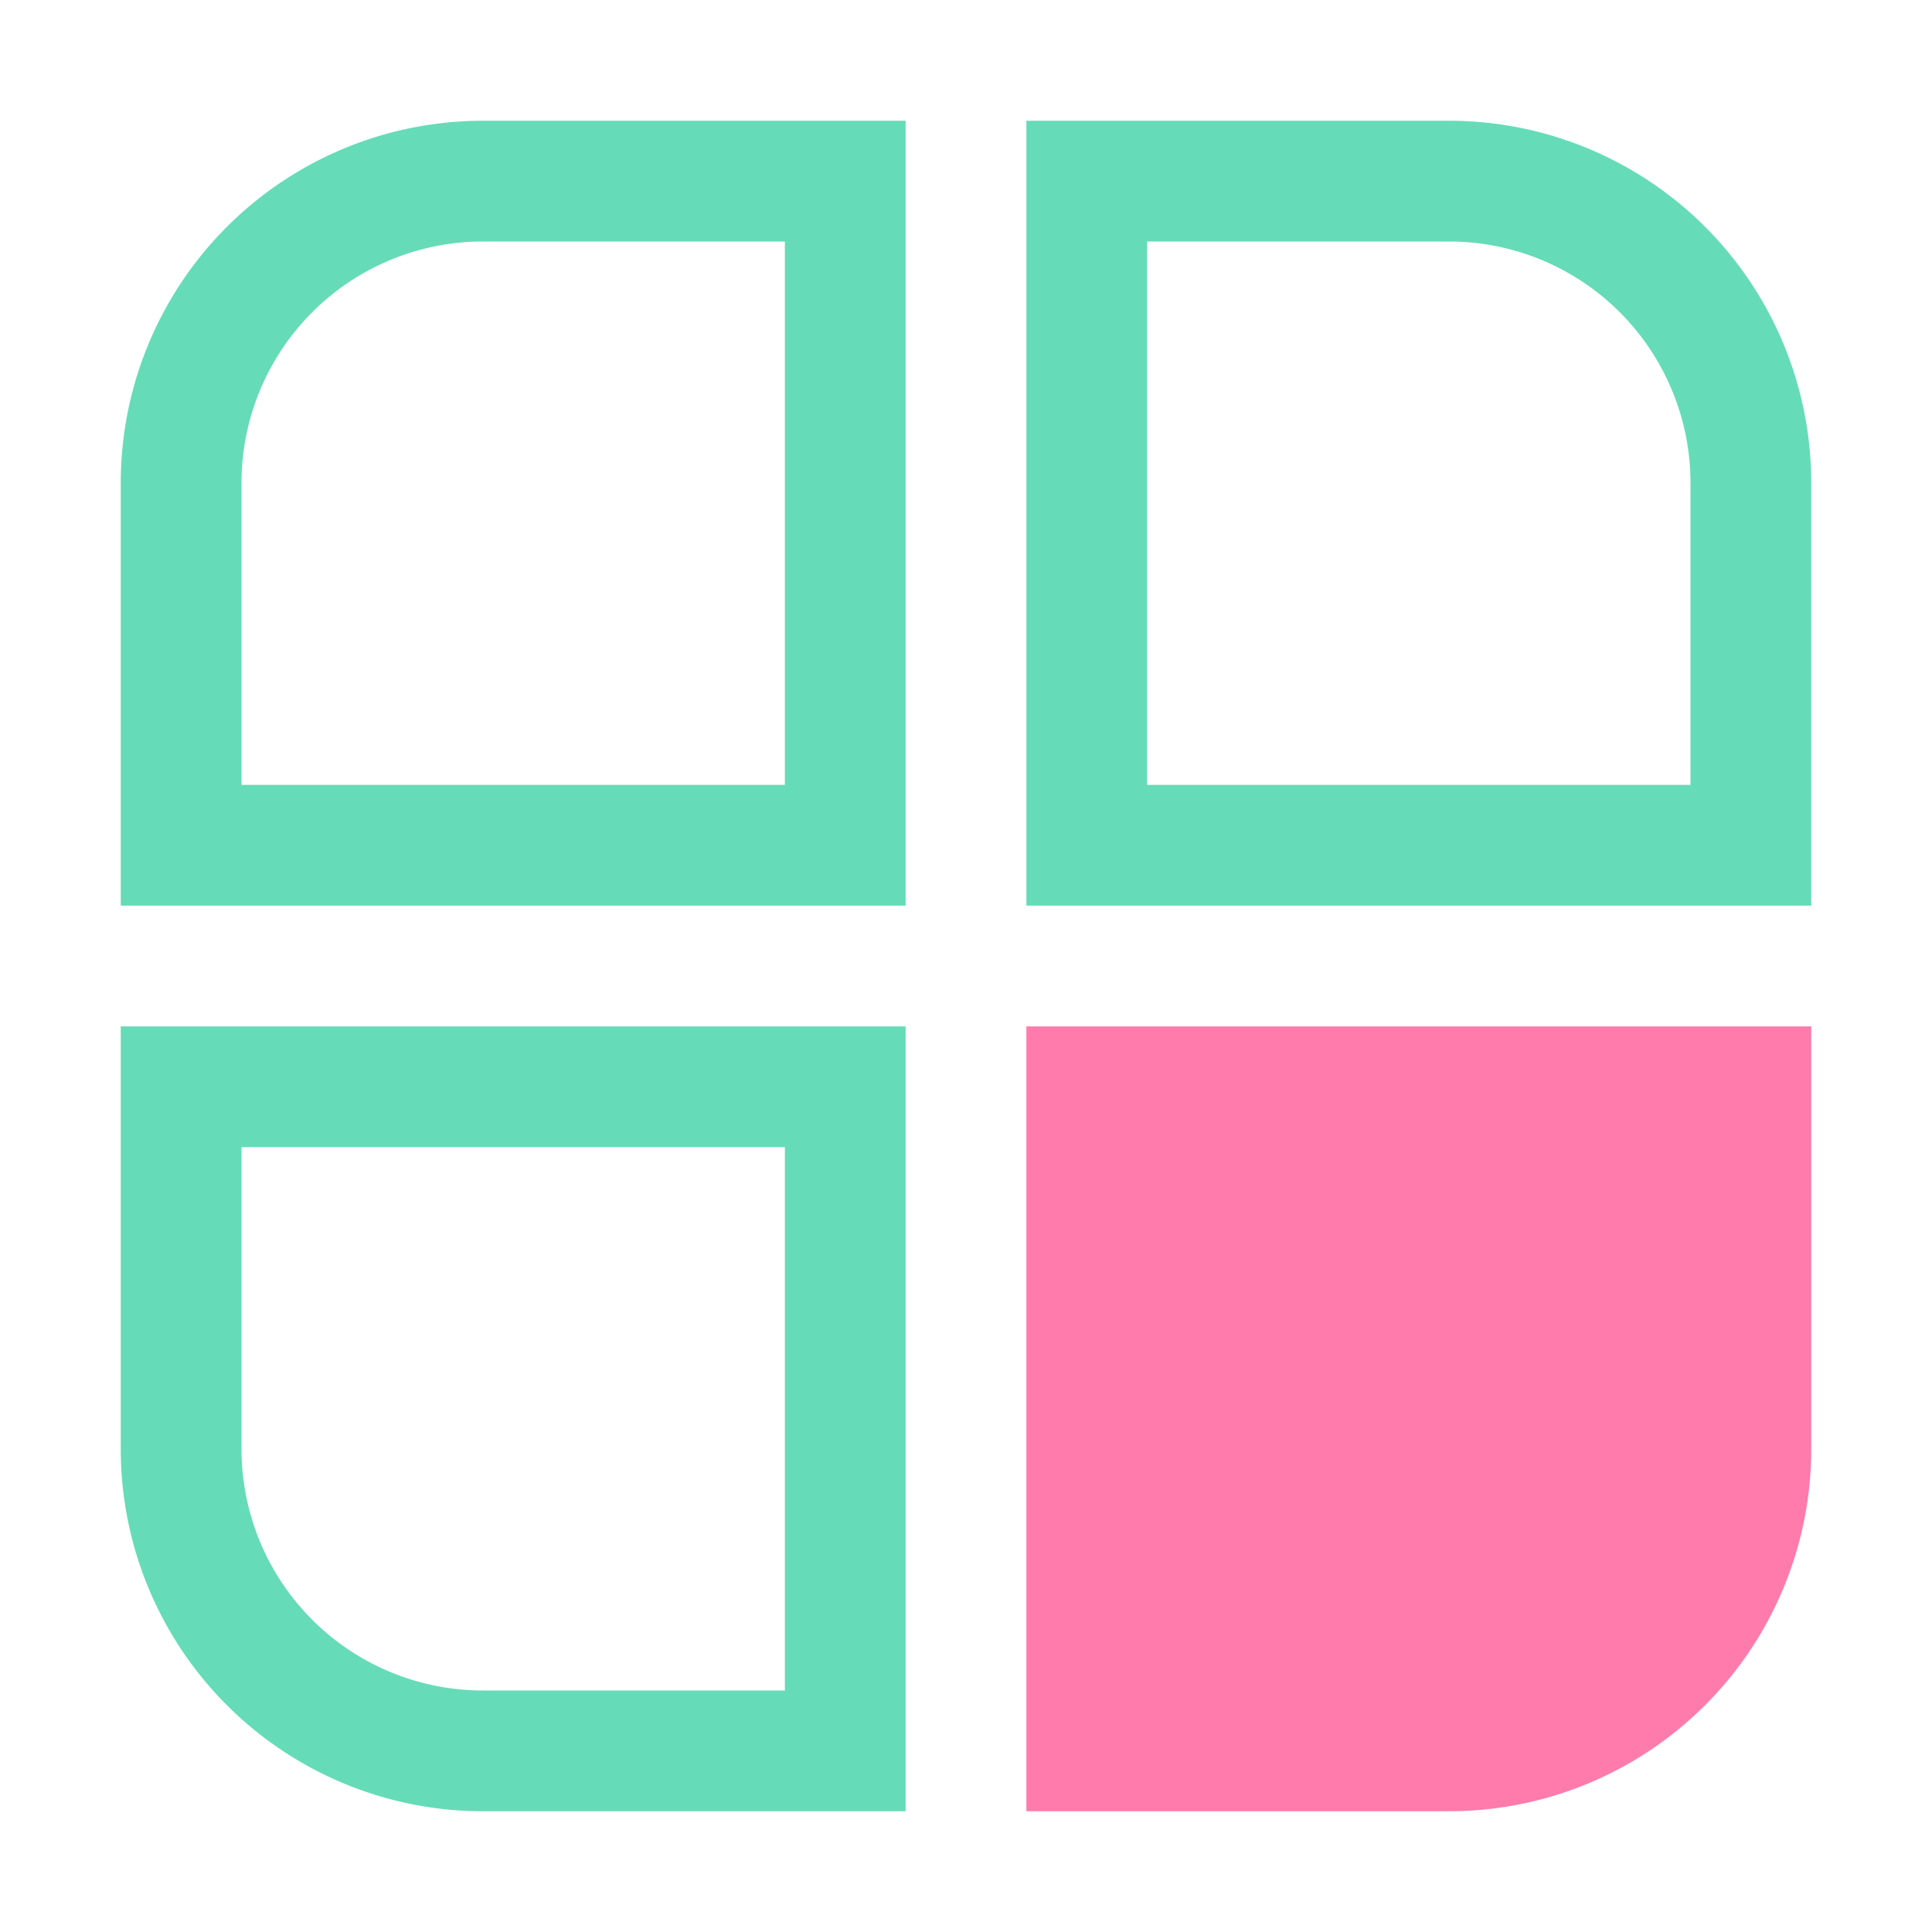 <?xml version="1.0" ?><svg data-name="Layer 1" id="Layer_1" viewBox="0 0 64 64" xmlns="http://www.w3.org/2000/svg"><defs><style>.cls-1{fill:#65dcb7;}.cls-2{fill:#ff7bac;}</style></defs><path class="cls-1" d="M30,30H4V16A12,12,0,0,1,16,4H30ZM8,26H26V8H16a8,8,0,0,0-8,8Z"/><path class="cls-2" d="M36,36H58a0,0,0,0,1,0,0V48A10,10,0,0,1,48,58H36a0,0,0,0,1,0,0V36A0,0,0,0,1,36,36Z"/><path class="cls-2" d="M48,60H34V34H60V48A12,12,0,0,1,48,60ZM38,56H48a8,8,0,0,0,8-8V38H38Z"/><path class="cls-1" d="M30,60H16A12,12,0,0,1,4,48V34H30ZM8,38V48a8,8,0,0,0,8,8H26V38Z"/><path class="cls-1" d="M60,30H34V4H48A12,12,0,0,1,60,16ZM38,26H56V16a8,8,0,0,0-8-8H38Z"/></svg>
